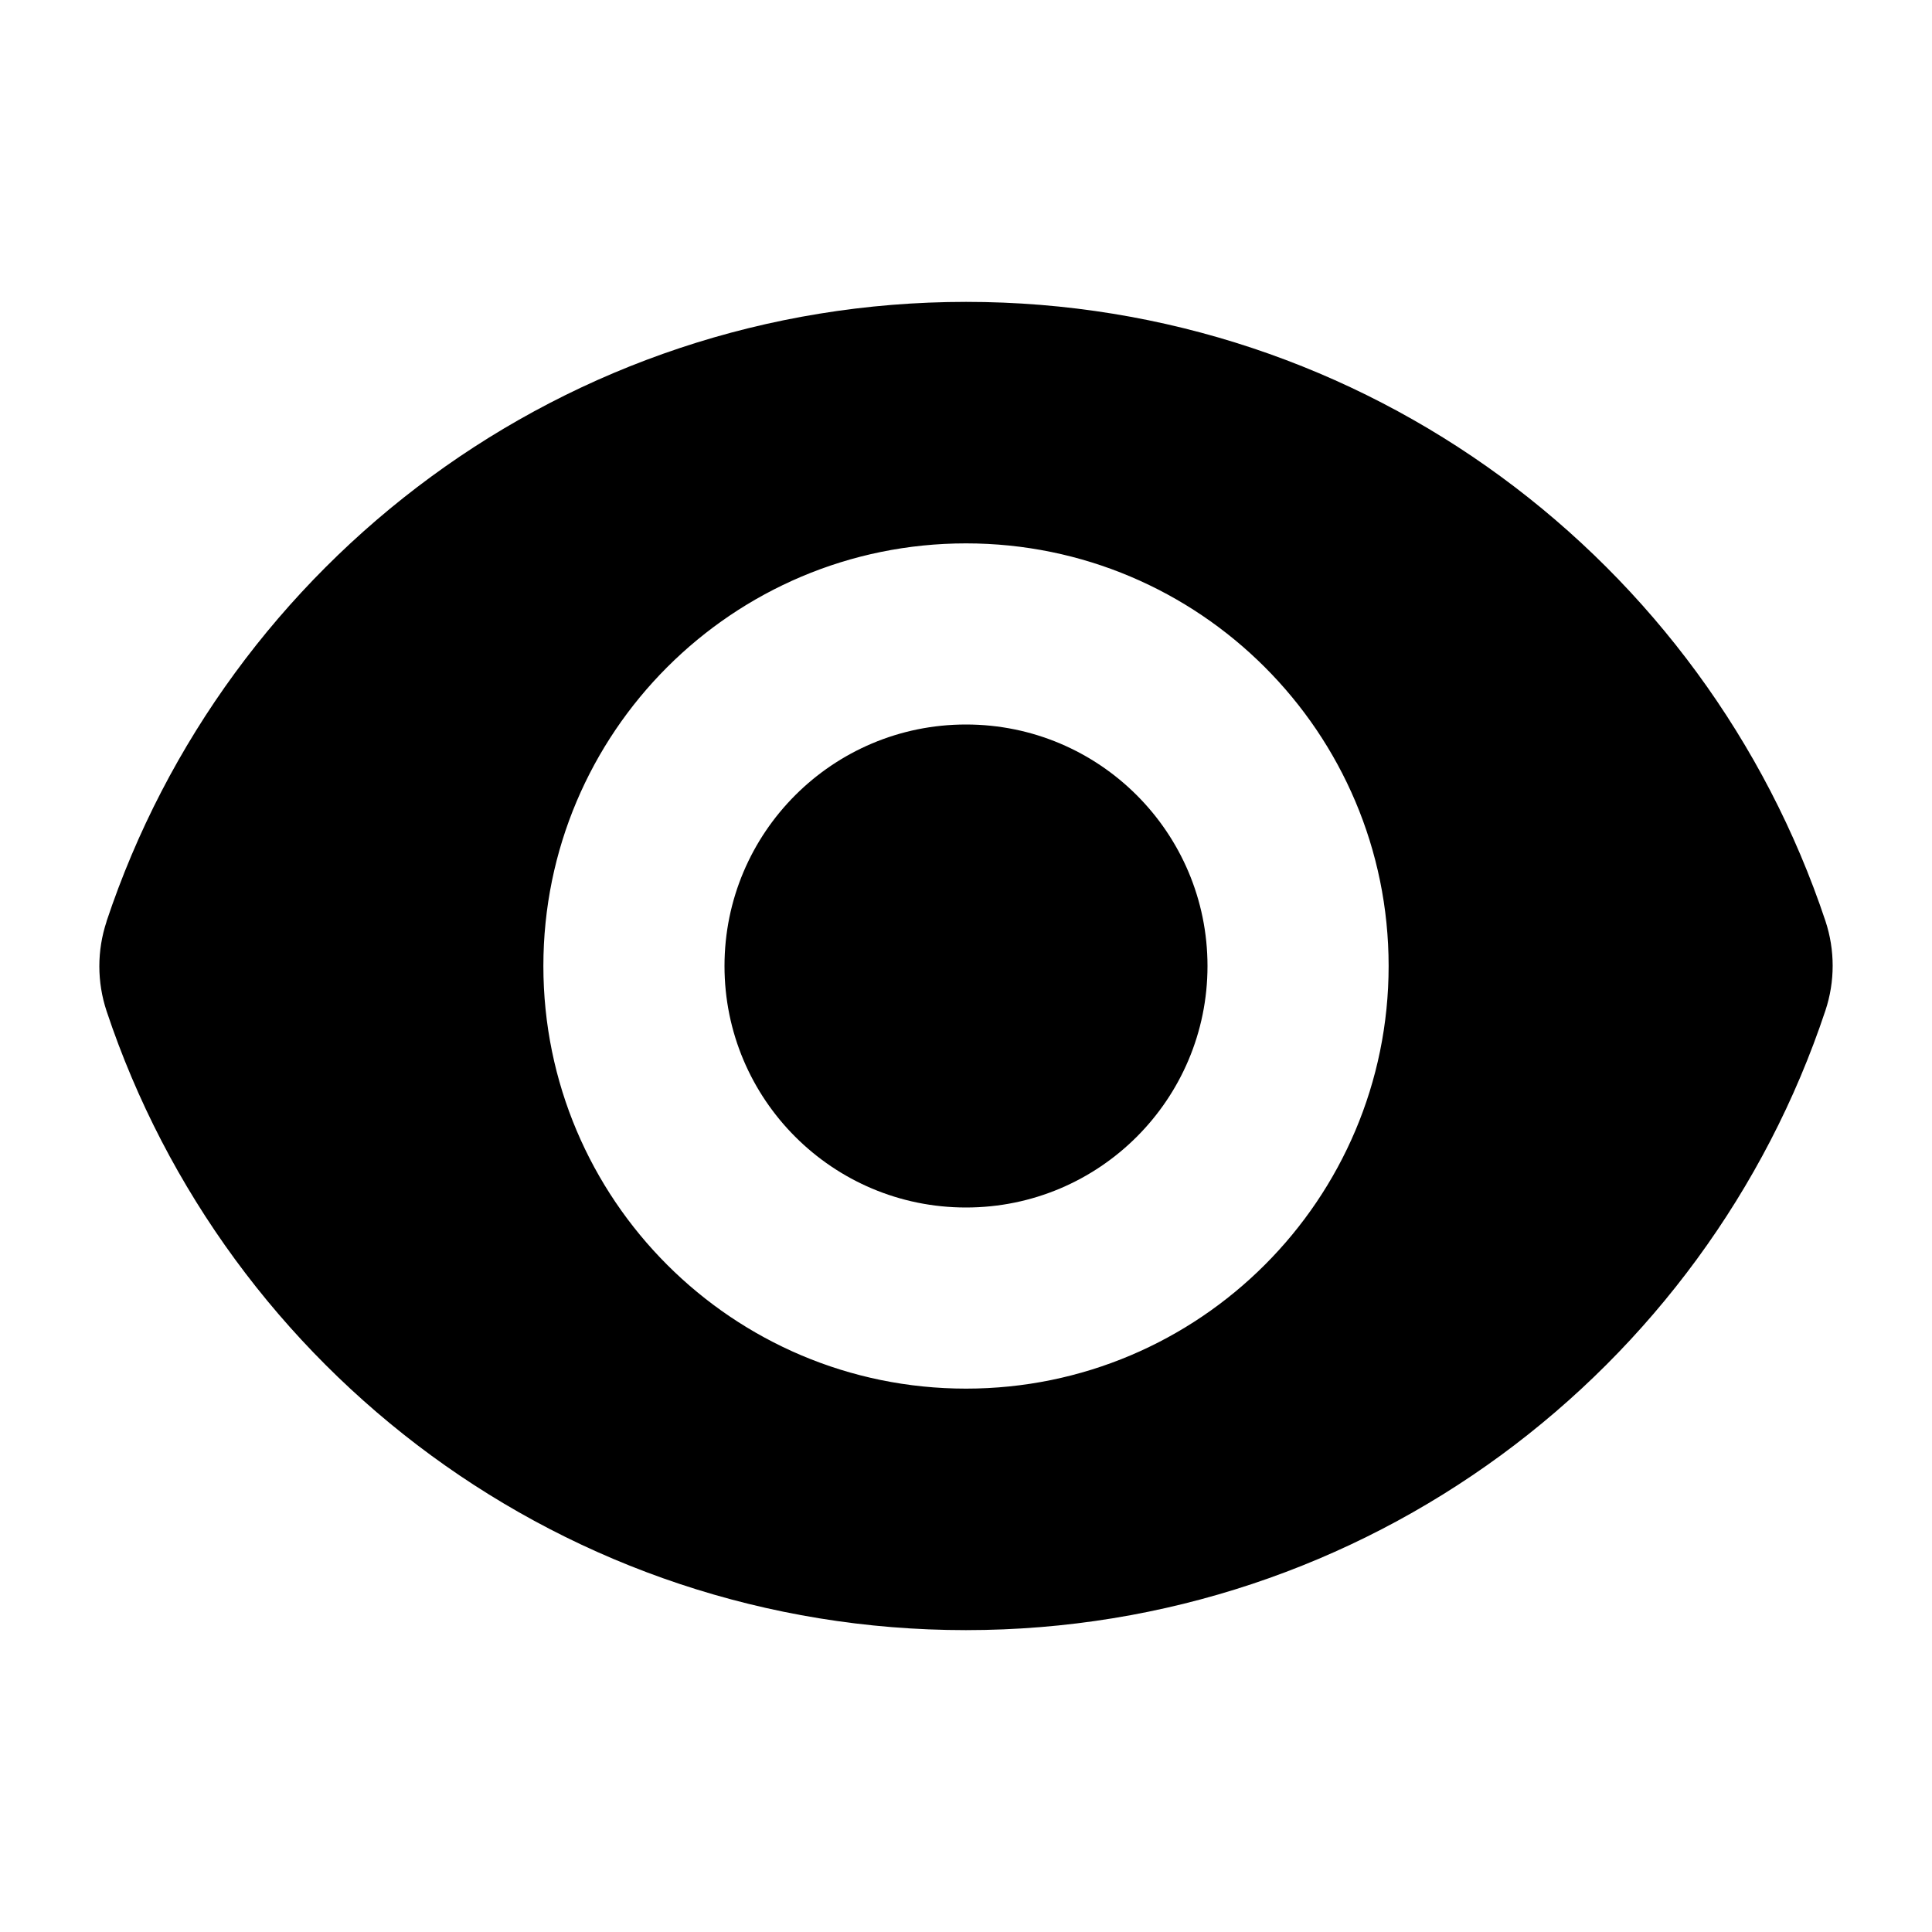 <?xml version="1.0" encoding="UTF-8" standalone="no" ?>
<!DOCTYPE svg PUBLIC "-//W3C//DTD SVG 1.1//EN" "http://www.w3.org/Graphics/SVG/1.1/DTD/svg11.dtd">
<svg xmlns="http://www.w3.org/2000/svg" xmlns:xlink="http://www.w3.org/1999/xlink" version="1.1" width="1080" height="1080" viewBox="0 0 1080 1080" xml:space="preserve">
<desc>Created with Fabric.js 5.2.4</desc>
<defs>
</defs>
<rect x="0" y="0" width="100%" height="100%" fill="transparent"></rect>
<g transform="matrix(1 0 0 1 540 540)" id="0bafb88c-a366-476b-85ea-88a1d23aabff"  >
<rect style="stroke: none; stroke-width: 1; stroke-dasharray: none; stroke-linecap: butt; stroke-dashoffset: 0; stroke-linejoin: miter; stroke-miterlimit: 4; fill: rgb(255,255,255); fill-rule: nonzero; opacity: 1; visibility: hidden;" vector-effect="non-scaling-stroke"  x="-540" y="-540" rx="0" ry="0" width="1080" height="1080" />
</g>
<g transform="matrix(1 0 0 1 540 540)" id="5a6ac49a-159e-4614-9e65-fd0b308979c3"  >
</g>
<g transform="matrix(NaN NaN NaN NaN 0 0)"  >
<g style=""   >
</g>
</g>
<g transform="matrix(NaN NaN NaN NaN 0 0)"  >
<g style=""   >
</g>
</g>
<g transform="matrix(NaN NaN NaN NaN 0 0)"  >
<g style=""   >
</g>
</g>
<g transform="matrix(NaN NaN NaN NaN 0 0)"  >
<g style=""   >
</g>
</g>
<g transform="matrix(NaN NaN NaN NaN 0 0)"  >
<g style=""   >
</g>
</g>
<g transform="matrix(45 0 0 45 540 540)"  >
<g style=""   >
		<g transform="matrix(1 0 0 1 0 0)"  >
<path style="stroke: none; stroke-width: 1; stroke-dasharray: none; stroke-linecap: butt; stroke-dashoffset: 0; stroke-linejoin: miter; stroke-miterlimit: 4; fill: rgb(0,0,0); fill-rule: nonzero; opacity: 1;" vector-effect="non-scaling-stroke"  transform=" translate(-12, -12)" d="M 12 15 C 13.657 15 15 13.657 15 12 C 15 10.343 13.657 9 12 9 C 10.343 9 9 10.343 9 12 C 9 13.657 10.343 15 12 15 Z" stroke-linecap="round" />
</g>
		<g transform="matrix(1 0 0 1 0 0)"  >
<path style="stroke: none; stroke-width: 1; stroke-dasharray: none; stroke-linecap: butt; stroke-dashoffset: 0; stroke-linejoin: miter; stroke-miterlimit: 4; fill: rgb(0,0,0); fill-rule: evenodd; opacity: 1;" vector-effect="non-scaling-stroke"  transform=" translate(-12, -12)" d="M 1.323 11.447 C 2.811 6.976 7.028 3.75 12.001 3.75 C 16.971 3.75 21.186 6.973 22.676 11.44 C 22.796 11.802 22.796 12.192 22.676 12.553 C 21.189 17.024 16.971 20.25 11.999 20.25 C 7.029 20.25 2.813 17.027 1.324 12.56 C 1.204 12.199 1.204 11.808 1.324 11.447 Z M 17.25 12 C 17.25 14.899 14.899 17.25 12 17.25 C 9.101 17.25 6.75 14.899 6.75 12 C 6.75 9.101 9.101 6.75 12 6.75 C 14.899 6.75 17.25 9.101 17.25 12 Z" stroke-linecap="round" />
</g>
</g>
</g>
</svg>